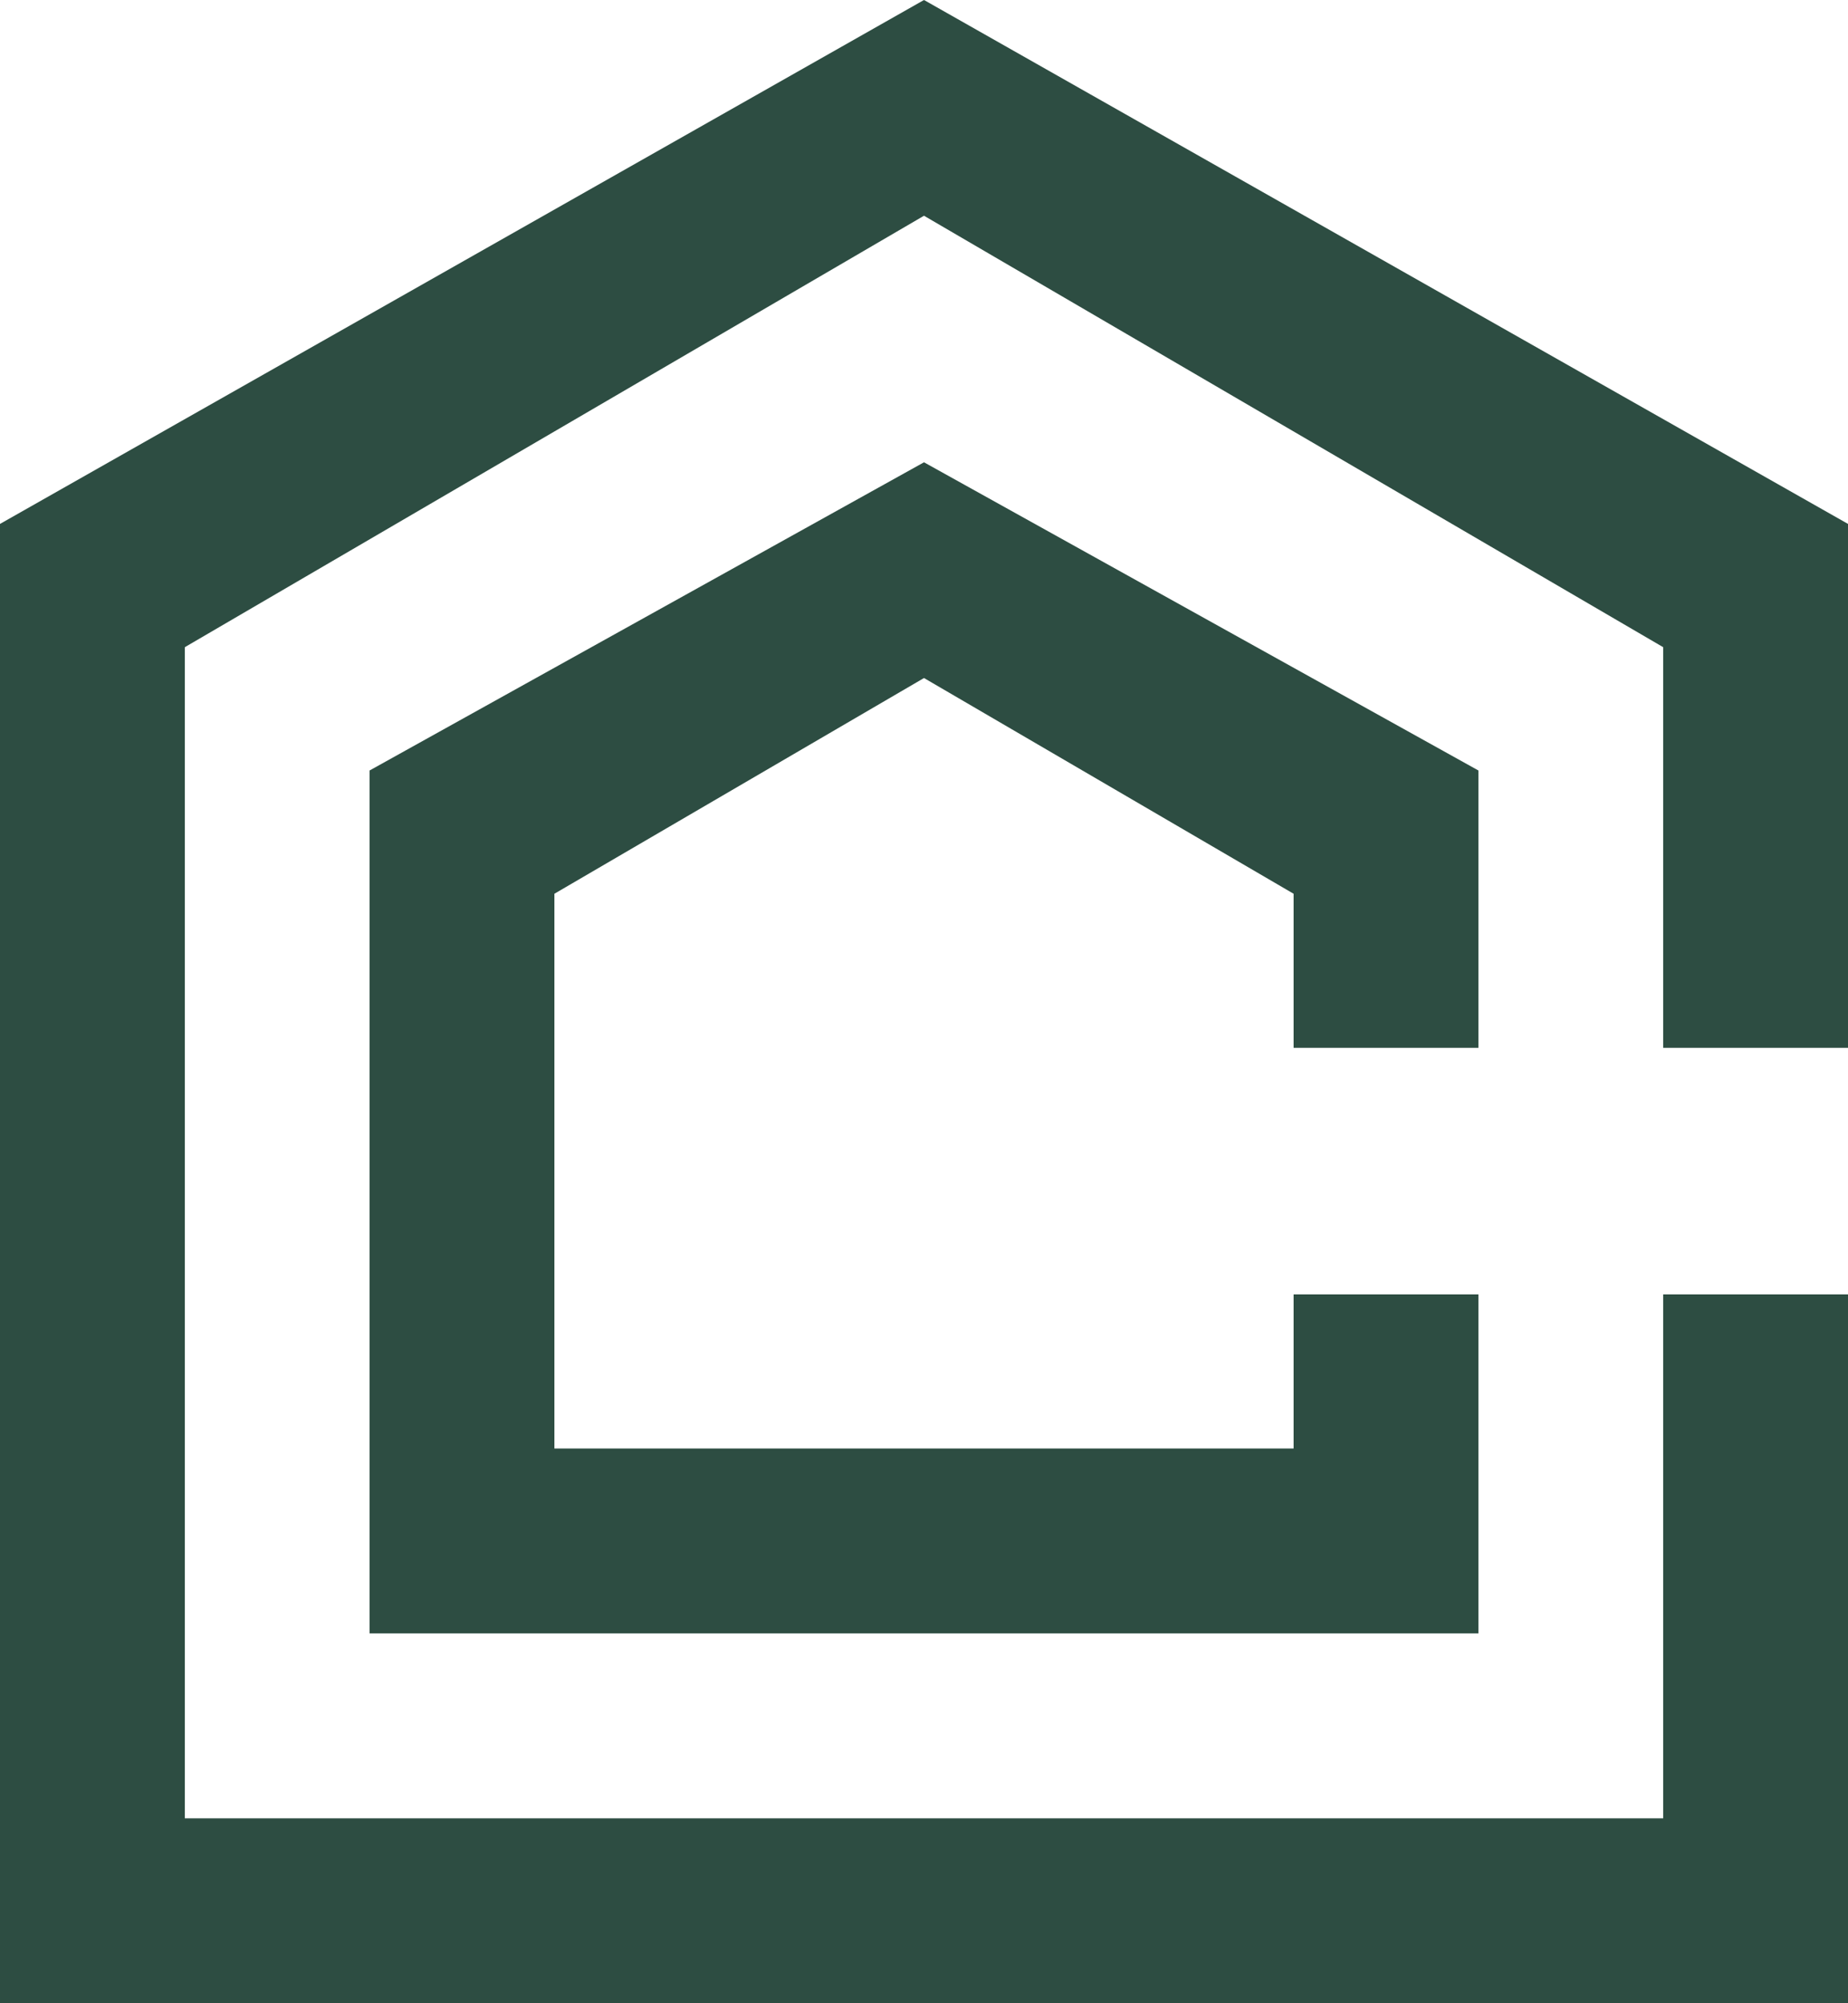 <svg xmlns="http://www.w3.org/2000/svg" version="1.1" xmlns:xlink="http://www.w3.org/1999/xlink" xmlns:svgjs="http://svgjs.dev/svgjs" width="60" height="65"><svg width="60" height="65" viewBox="0 0 60 65" fill="none" xmlns="http://www.w3.org/2000/svg">
<path d="M30 0L0 17V65H60V42H54V59H6V21L30 7L54 21V34H60V17L30 0Z" fill="#2D4D42"></path>
<path d="M48 34V25L30 15L12 25V53H48V42H42V47H18V29L30 22L42 29V34H48Z" fill="#2D4D42"></path>
</svg><style>@media (prefers-color-scheme: light) { :root { filter: none; } }
@media (prefers-color-scheme: dark) { :root { filter: contrast(0.385) brightness(4.5); } }
</style></svg>